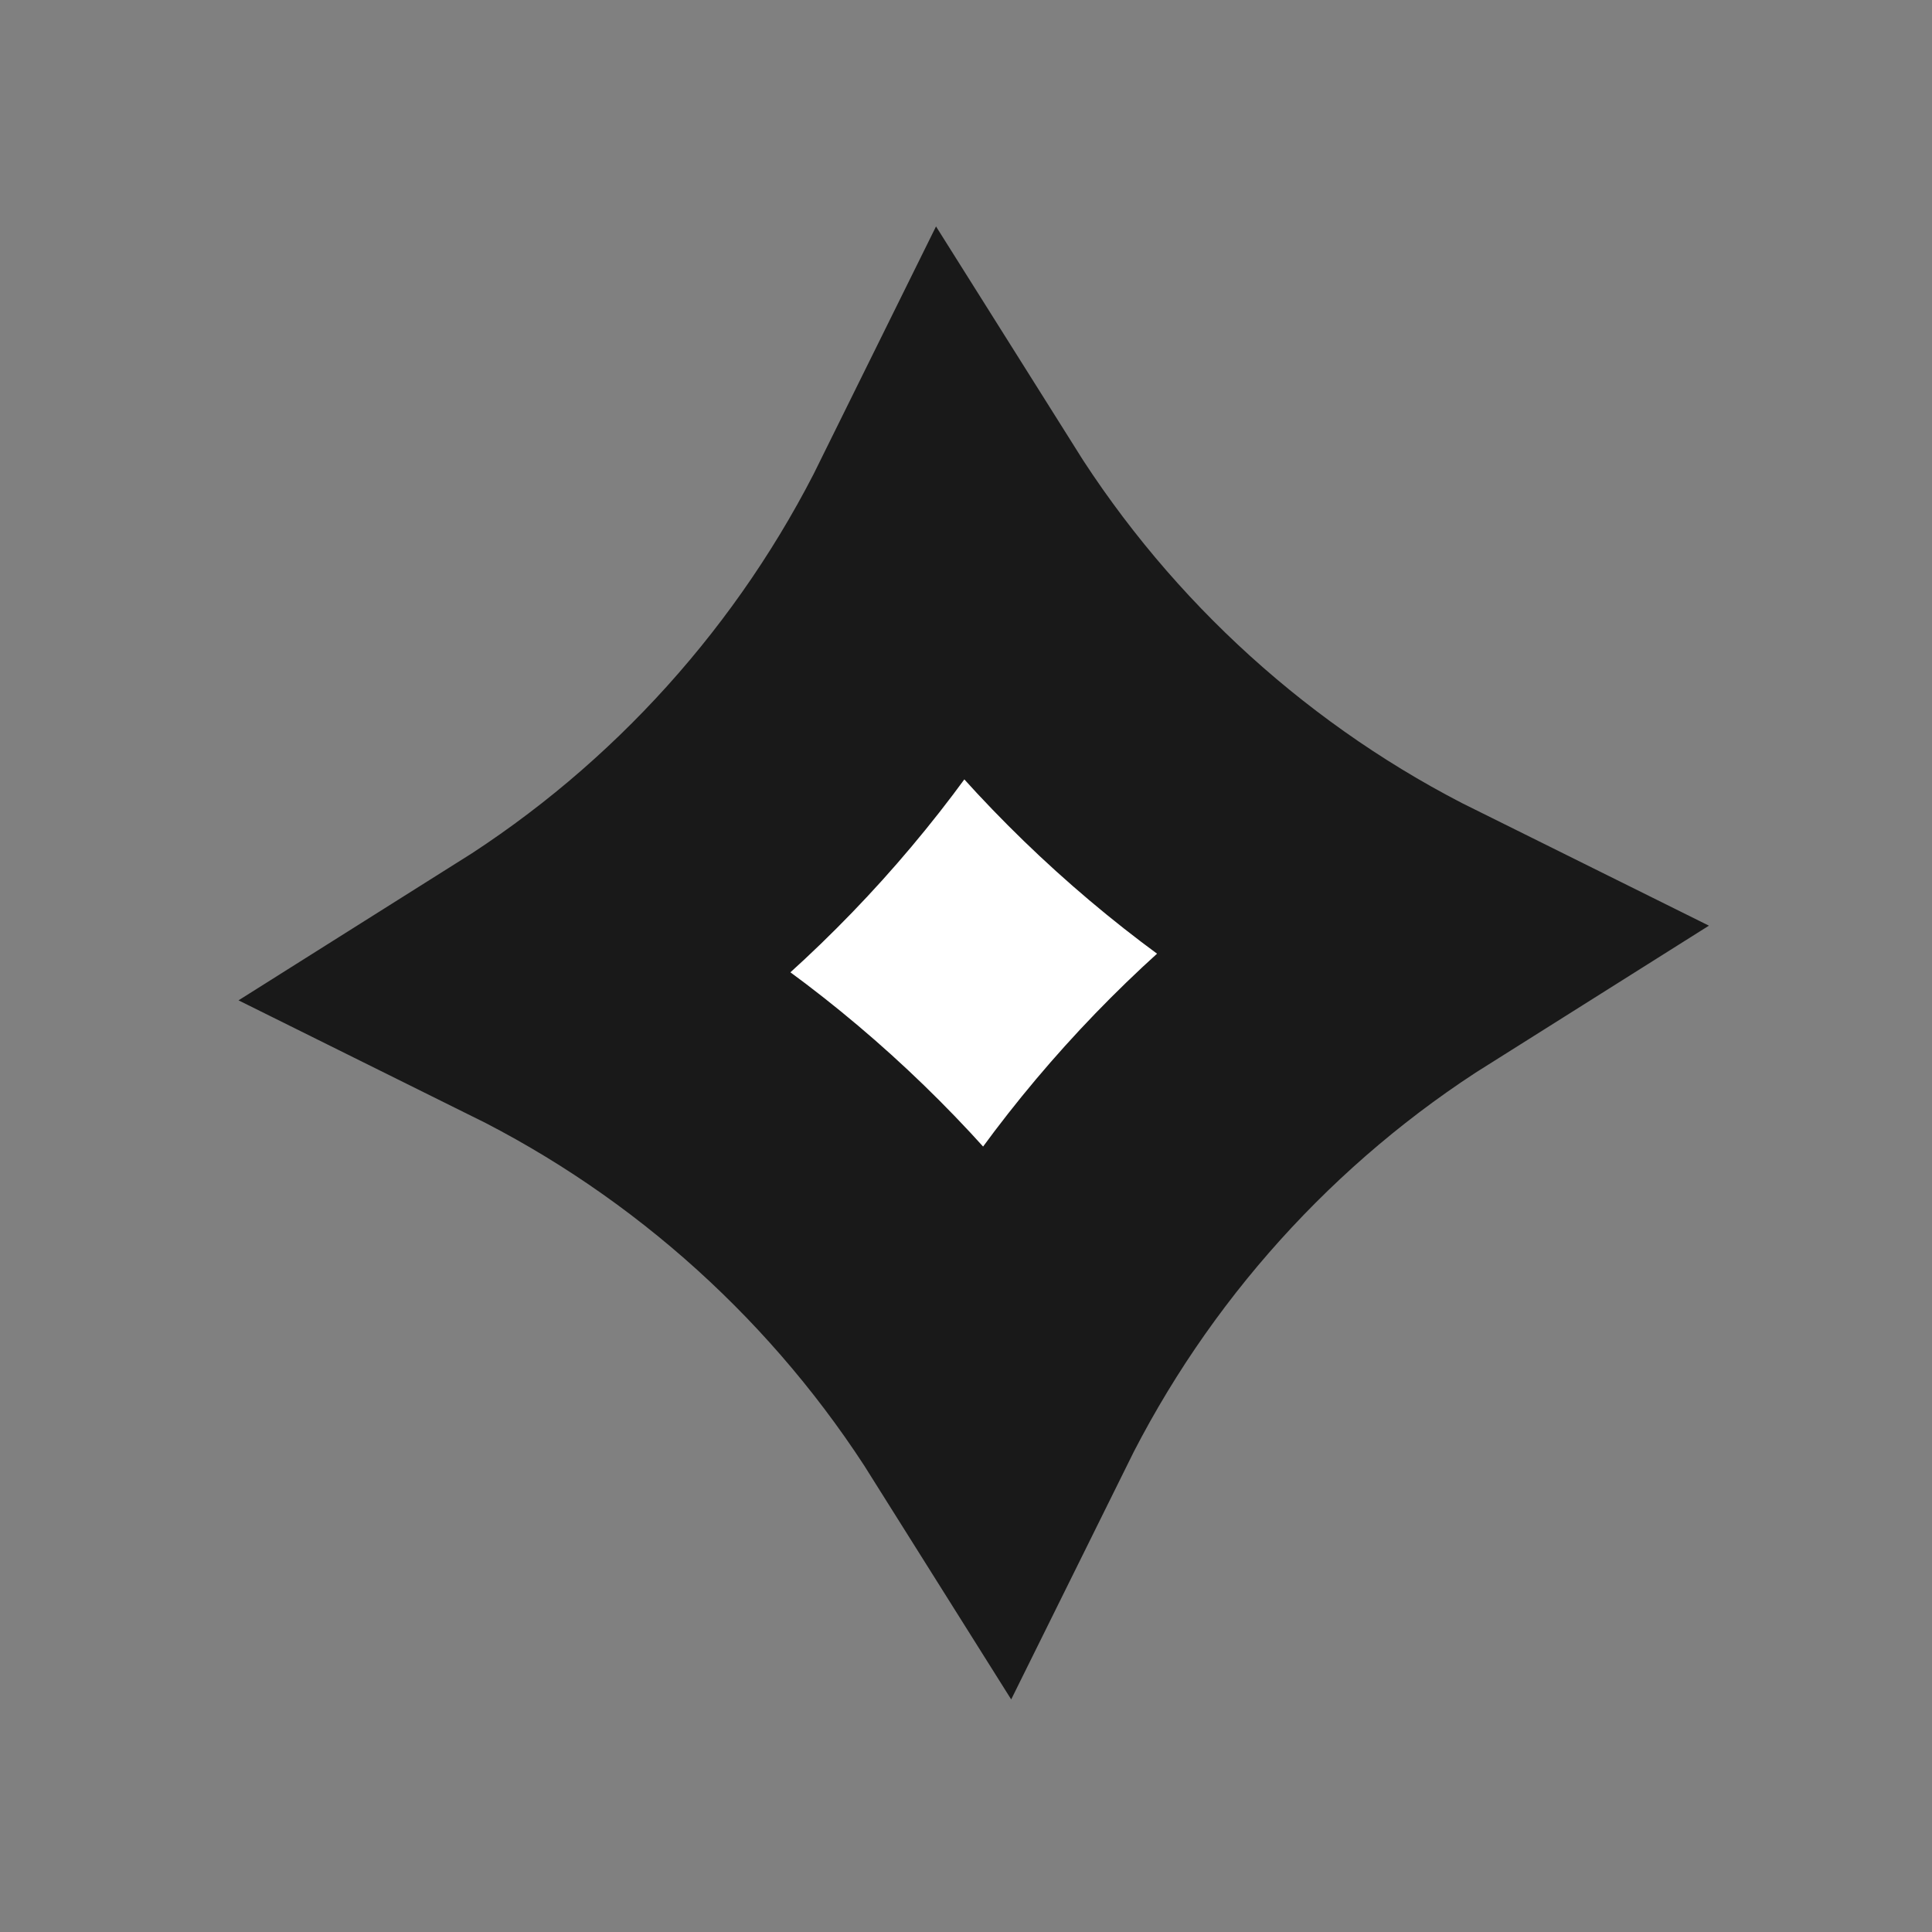 <svg width="20" height="20" viewBox="0 0 20 20" fill="none" xmlns="http://www.w3.org/2000/svg">
<rect x="0" y="0" width="20" height="20" fill="#808080" stroke="none"/>
<path d="M9.847 5.414C11.01 7.265 12.668 8.767 14.627 9.738C12.777 10.902 11.281 12.563 10.312 14.523C9.15 12.672 7.492 11.171 5.533 10.2C7.383 9.036 8.879 7.375 9.847 5.414Z" fill="white" stroke="#191919" stroke-width="3"/>
</svg>
